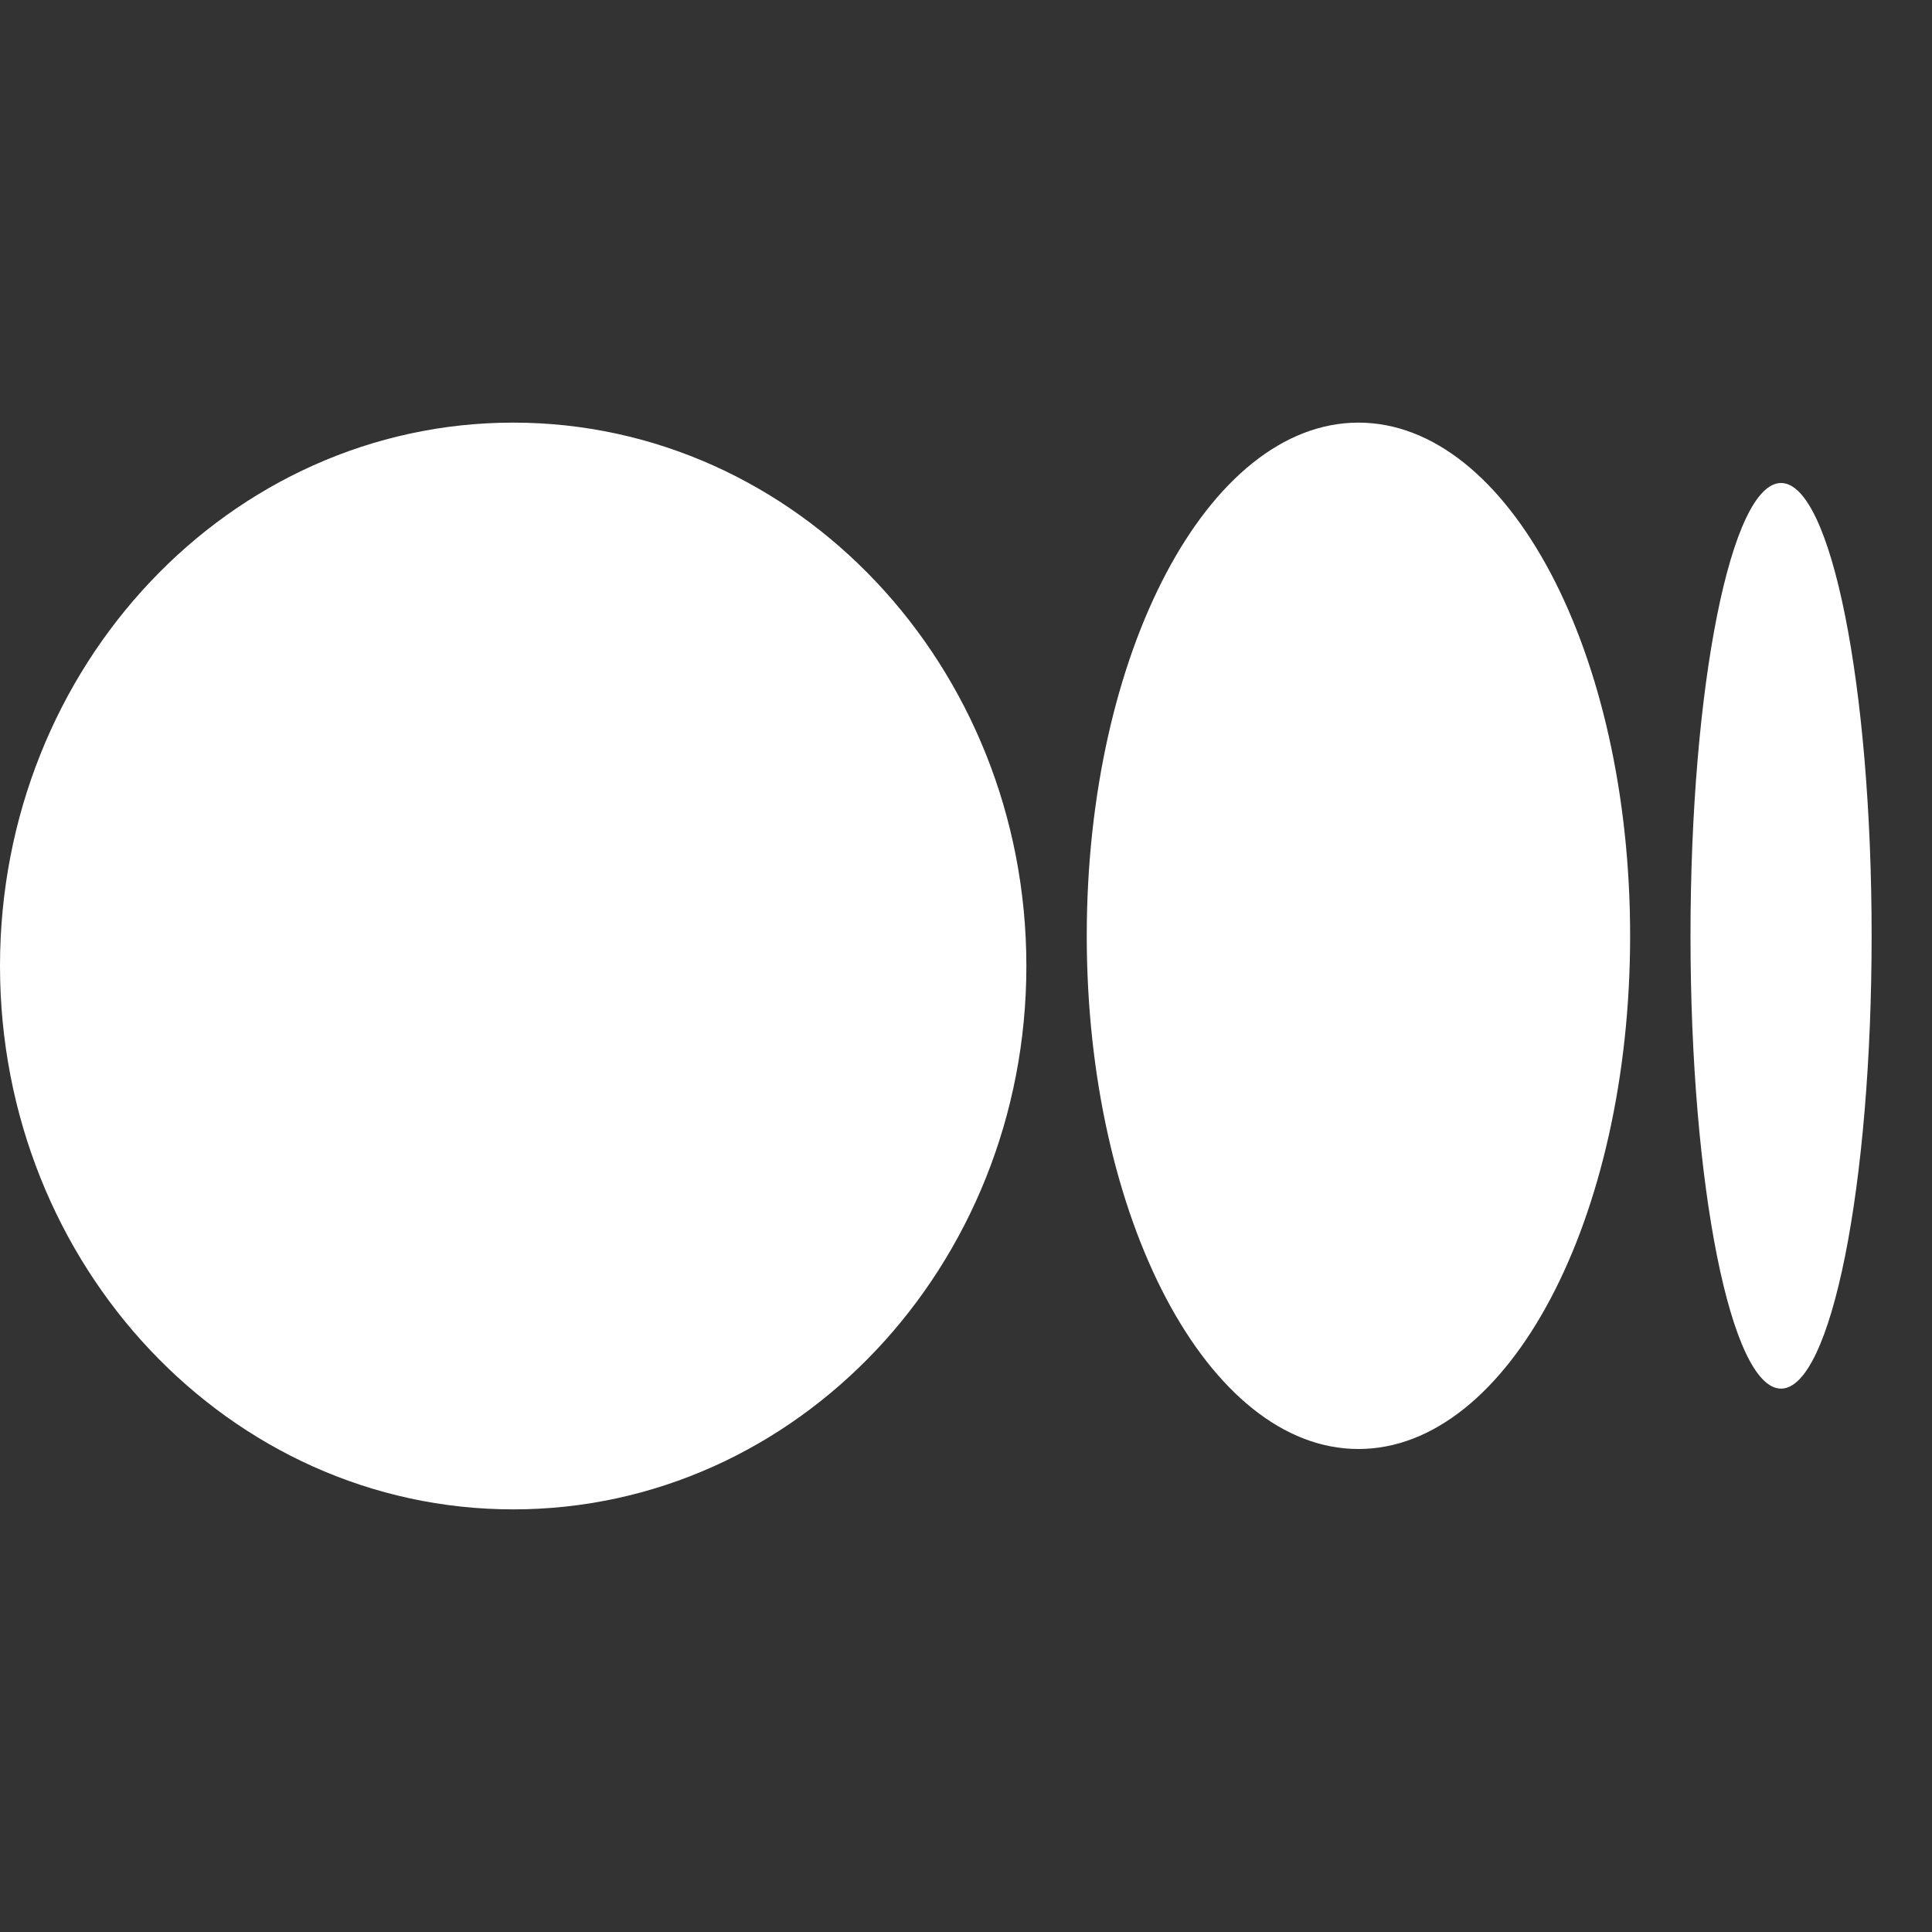 <svg width="24" height="24" viewBox="0 0 24 24" fill="none" xmlns="http://www.w3.org/2000/svg">
<rect x="0" y="0" width="24" height="24" fill="#333333" stroke="none"/>
<path fill-rule="evenodd" clip-rule="evenodd" d="M12.75 12C12.75 15.728 9.896 18.75 6.375 18.75C2.854 18.75 0 15.728 0 12C0 8.272 2.854 5.25 6.375 5.25C9.896 5.25 12.75 8.272 12.75 12ZM20.25 11.625C20.25 15.145 18.739 18 16.875 18C15.011 18 13.5 15.145 13.5 11.625C13.5 8.105 15.011 5.25 16.875 5.25C18.739 5.25 20.25 8.104 20.25 11.625H20.25ZM22.125 17.25C22.746 17.25 23.25 14.731 23.25 11.625C23.25 8.518 22.746 6 22.125 6C21.504 6 21 8.519 21 11.625C21 14.731 21.503 17.25 22.125 17.25Z" fill="white"/>
</svg>
